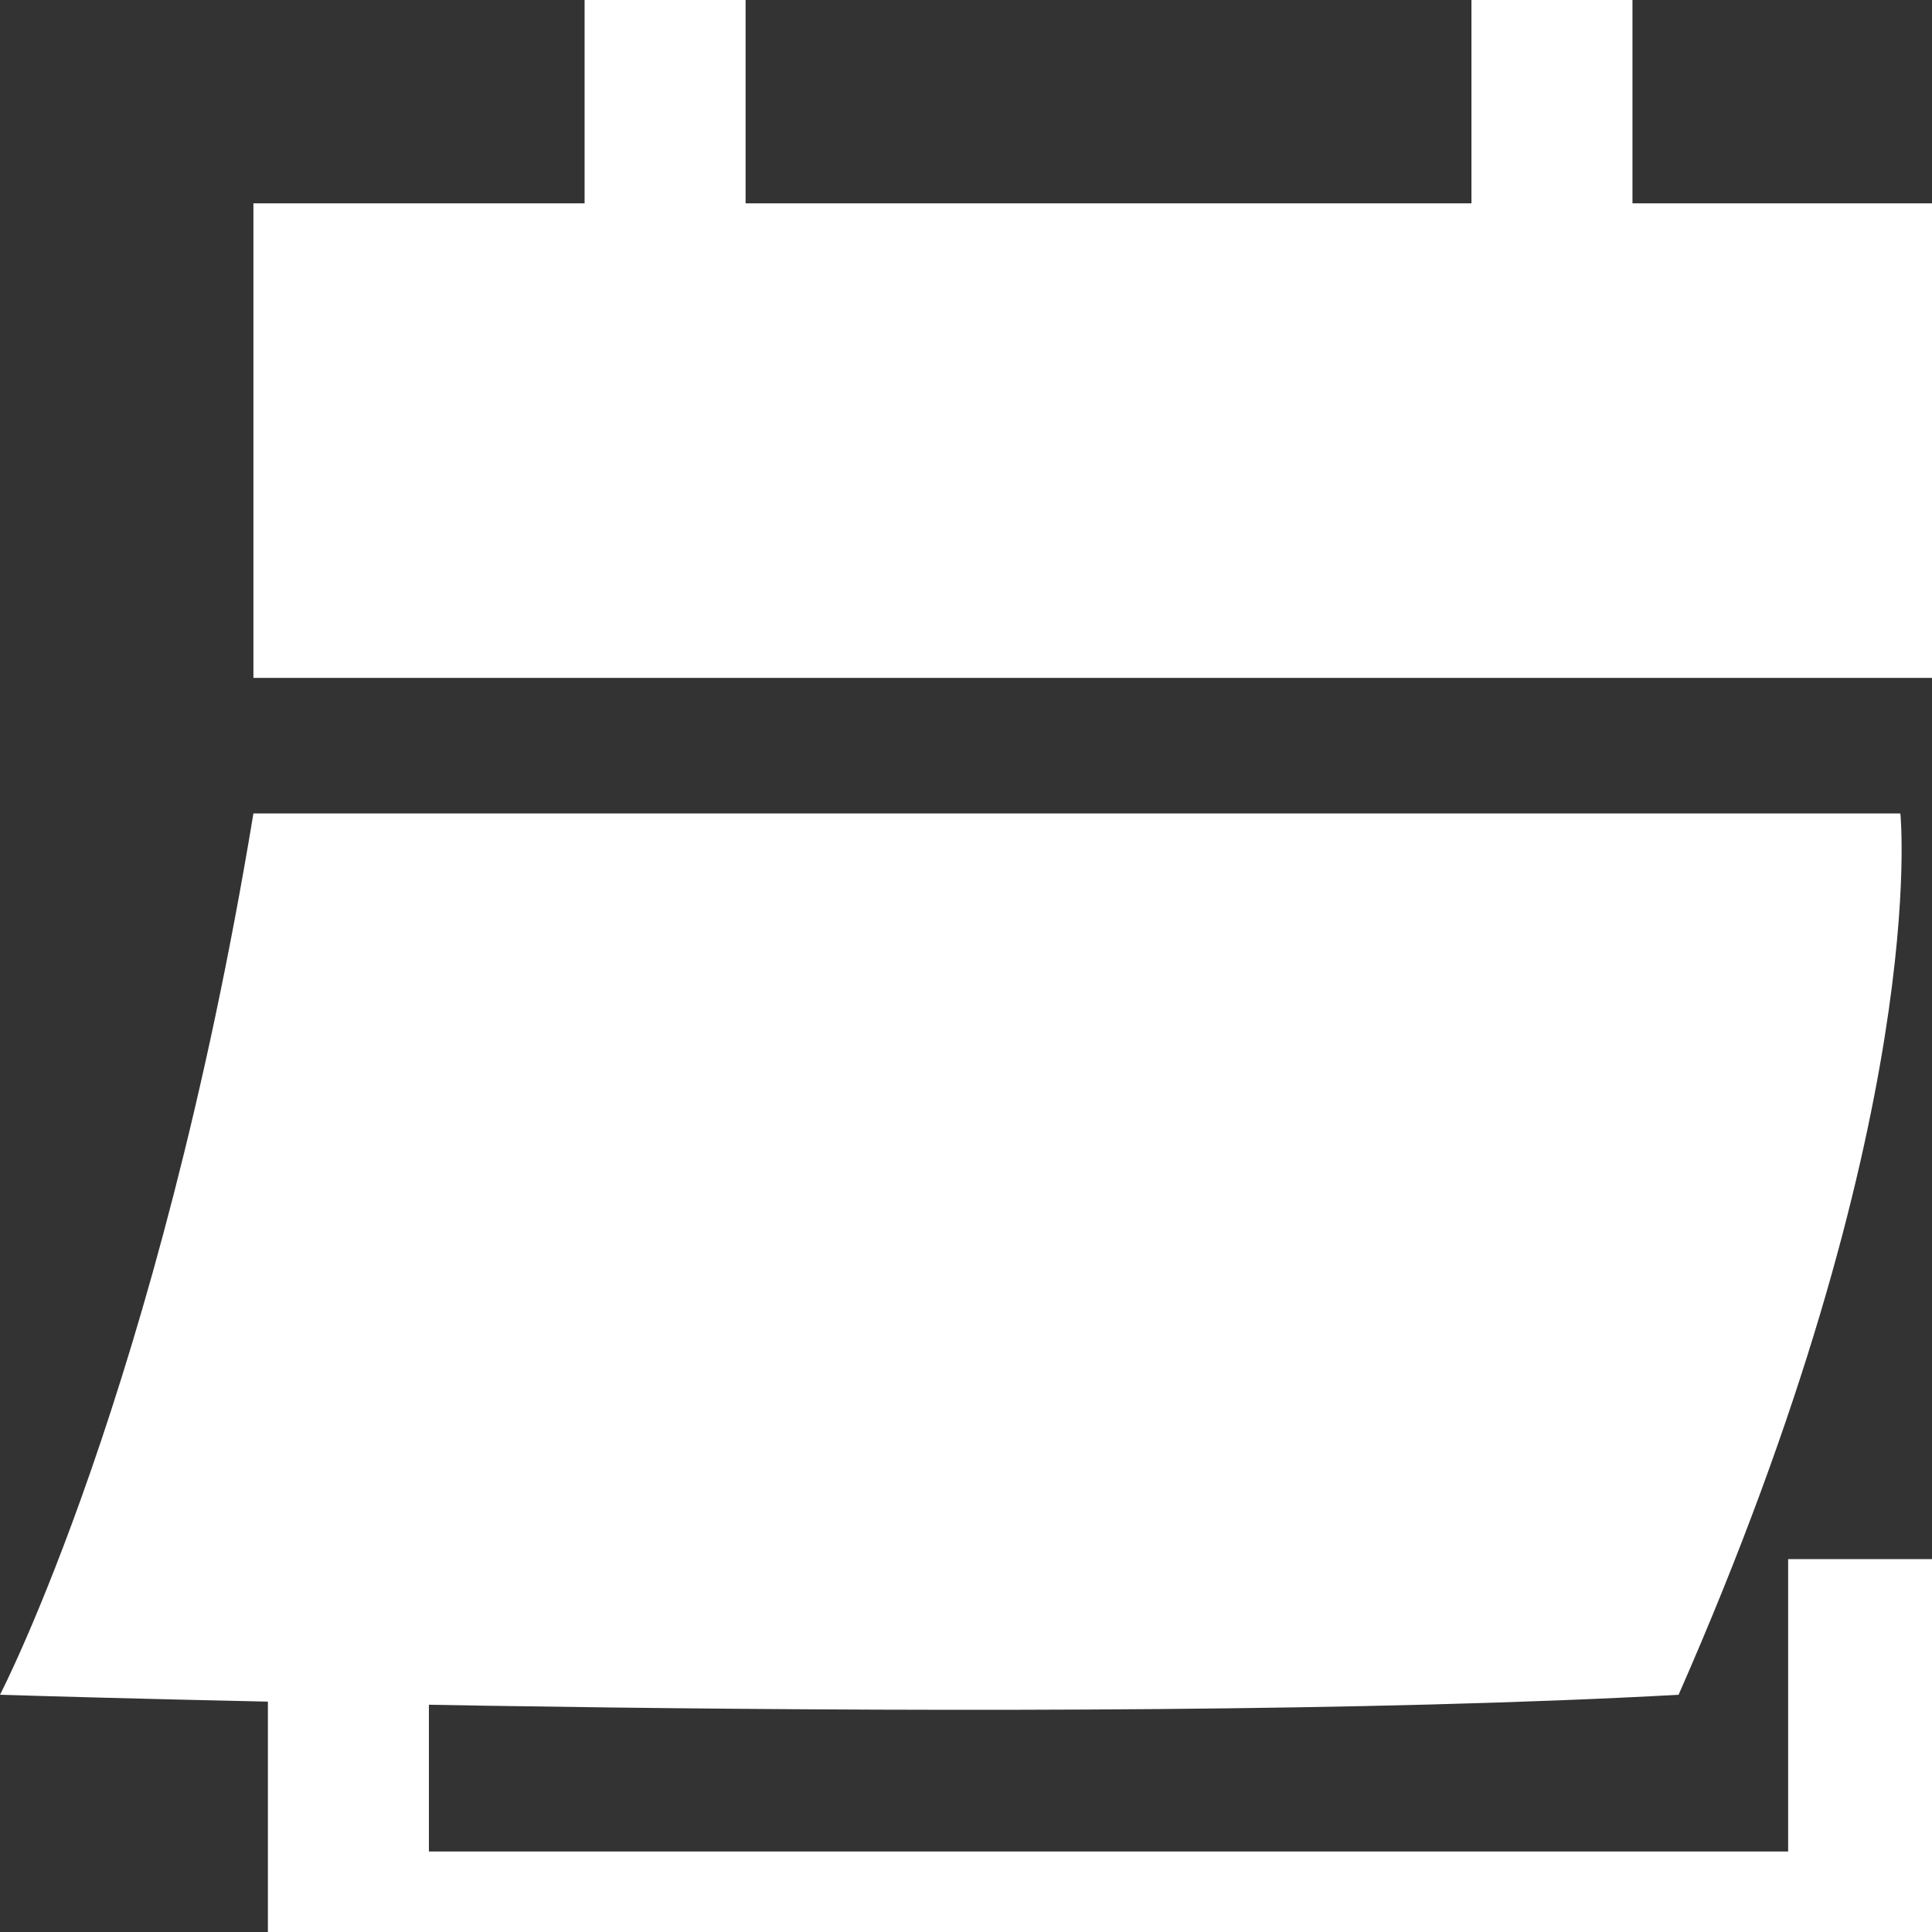 <svg width="24" height="24" viewBox="0 0 24 24" fill="none" xmlns="http://www.w3.org/2000/svg">
<rect x="0" y="0" width="24" height="24" fill="#333333" stroke="none"/>
<g clip-path="url(#clip0_1126_64)">
<path d="M24 2.526H3.148V8.421H24V2.526Z" fill="white"/>
<path d="M0 21.053C0 21.053 1.967 17.263 3.148 10.105H23.607C23.607 10.105 24 13.895 20.852 21.053C13.246 21.474 0 21.053 0 21.053Z" fill="white"/>
<path d="M8.262 0V3.368M19.279 0V3.368" stroke="white" stroke-width="2"/>
<path d="M4.328 19.79V24H23.213V19.368" stroke="white" stroke-width="2"/>
</g>
<defs>
<clipPath id="clip0_1126_64">
<rect width="24" height="24" fill="white"/>
</clipPath>
</defs>
</svg>
